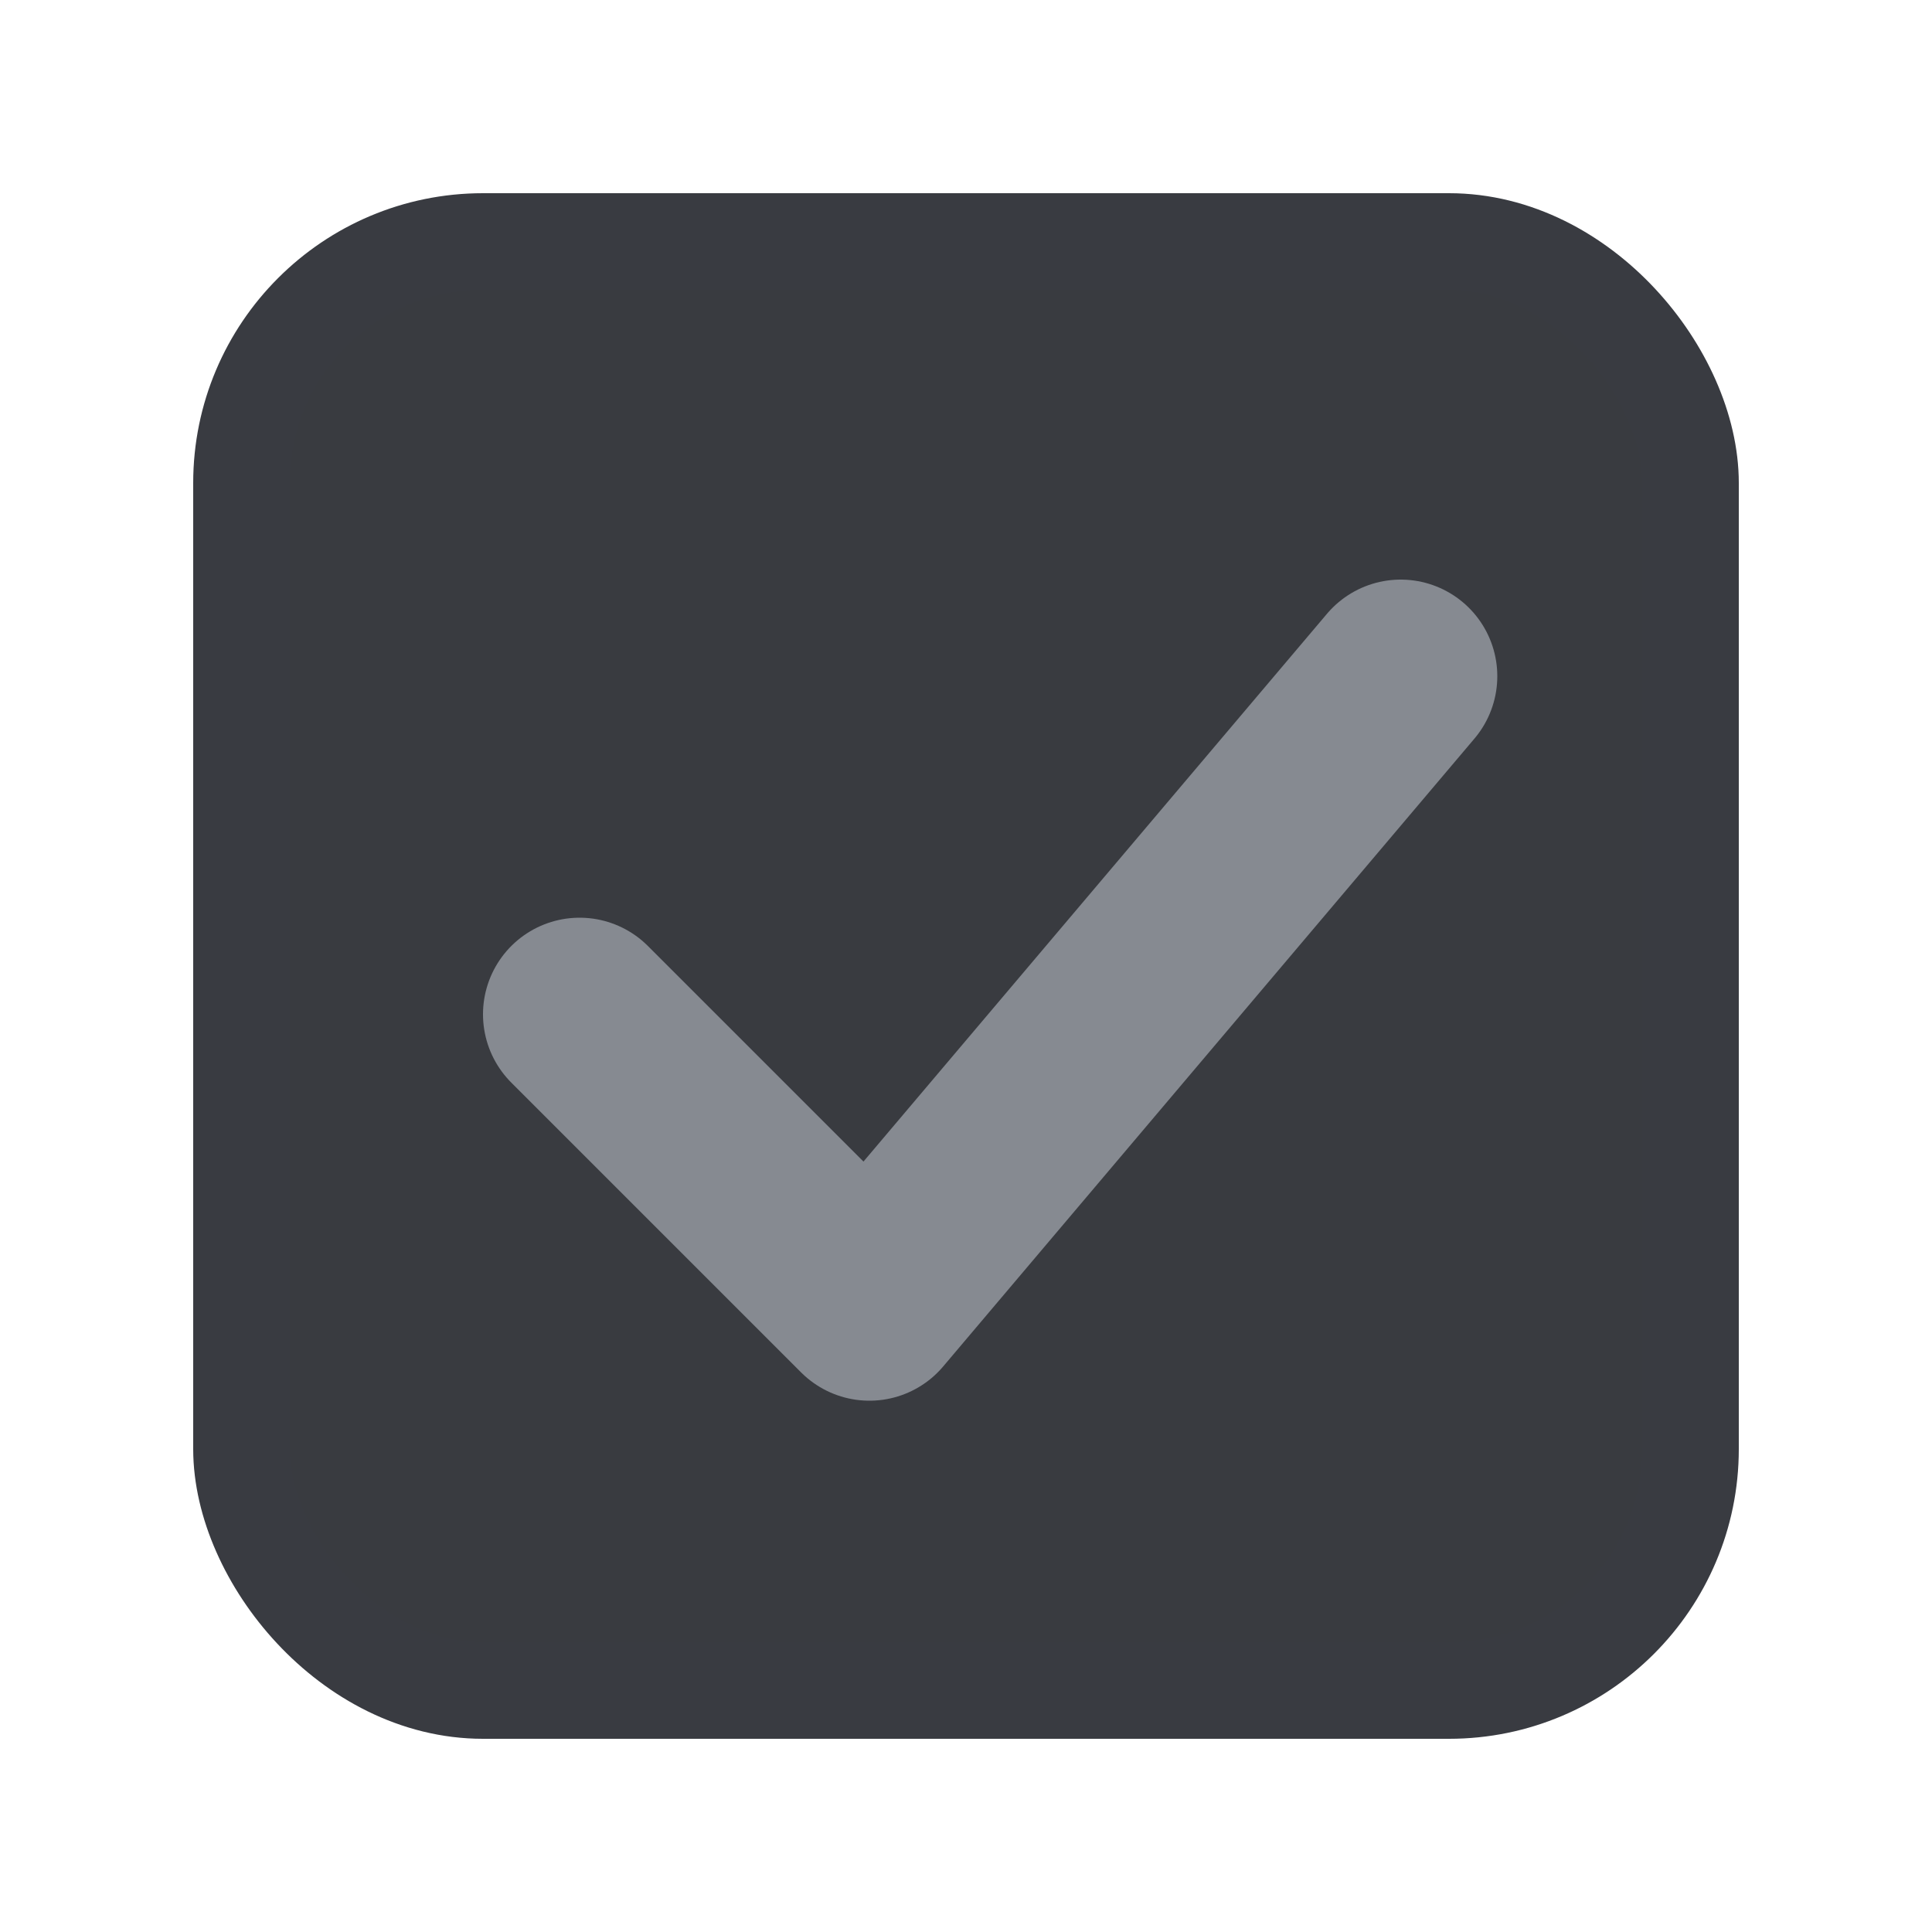 <svg width="20" height="20" viewBox="0 0 20 20" fill="none" xmlns="http://www.w3.org/2000/svg">
<rect x="2.5" y="2.5" width="15" height="15" rx="2.5" fill="#393B40" stroke="#393B41"/>
<path d="M6 10.5L9 13.5L14.5 7" stroke="#868A91" stroke-width="2" stroke-linecap="round" stroke-linejoin="round"/>
</svg>
